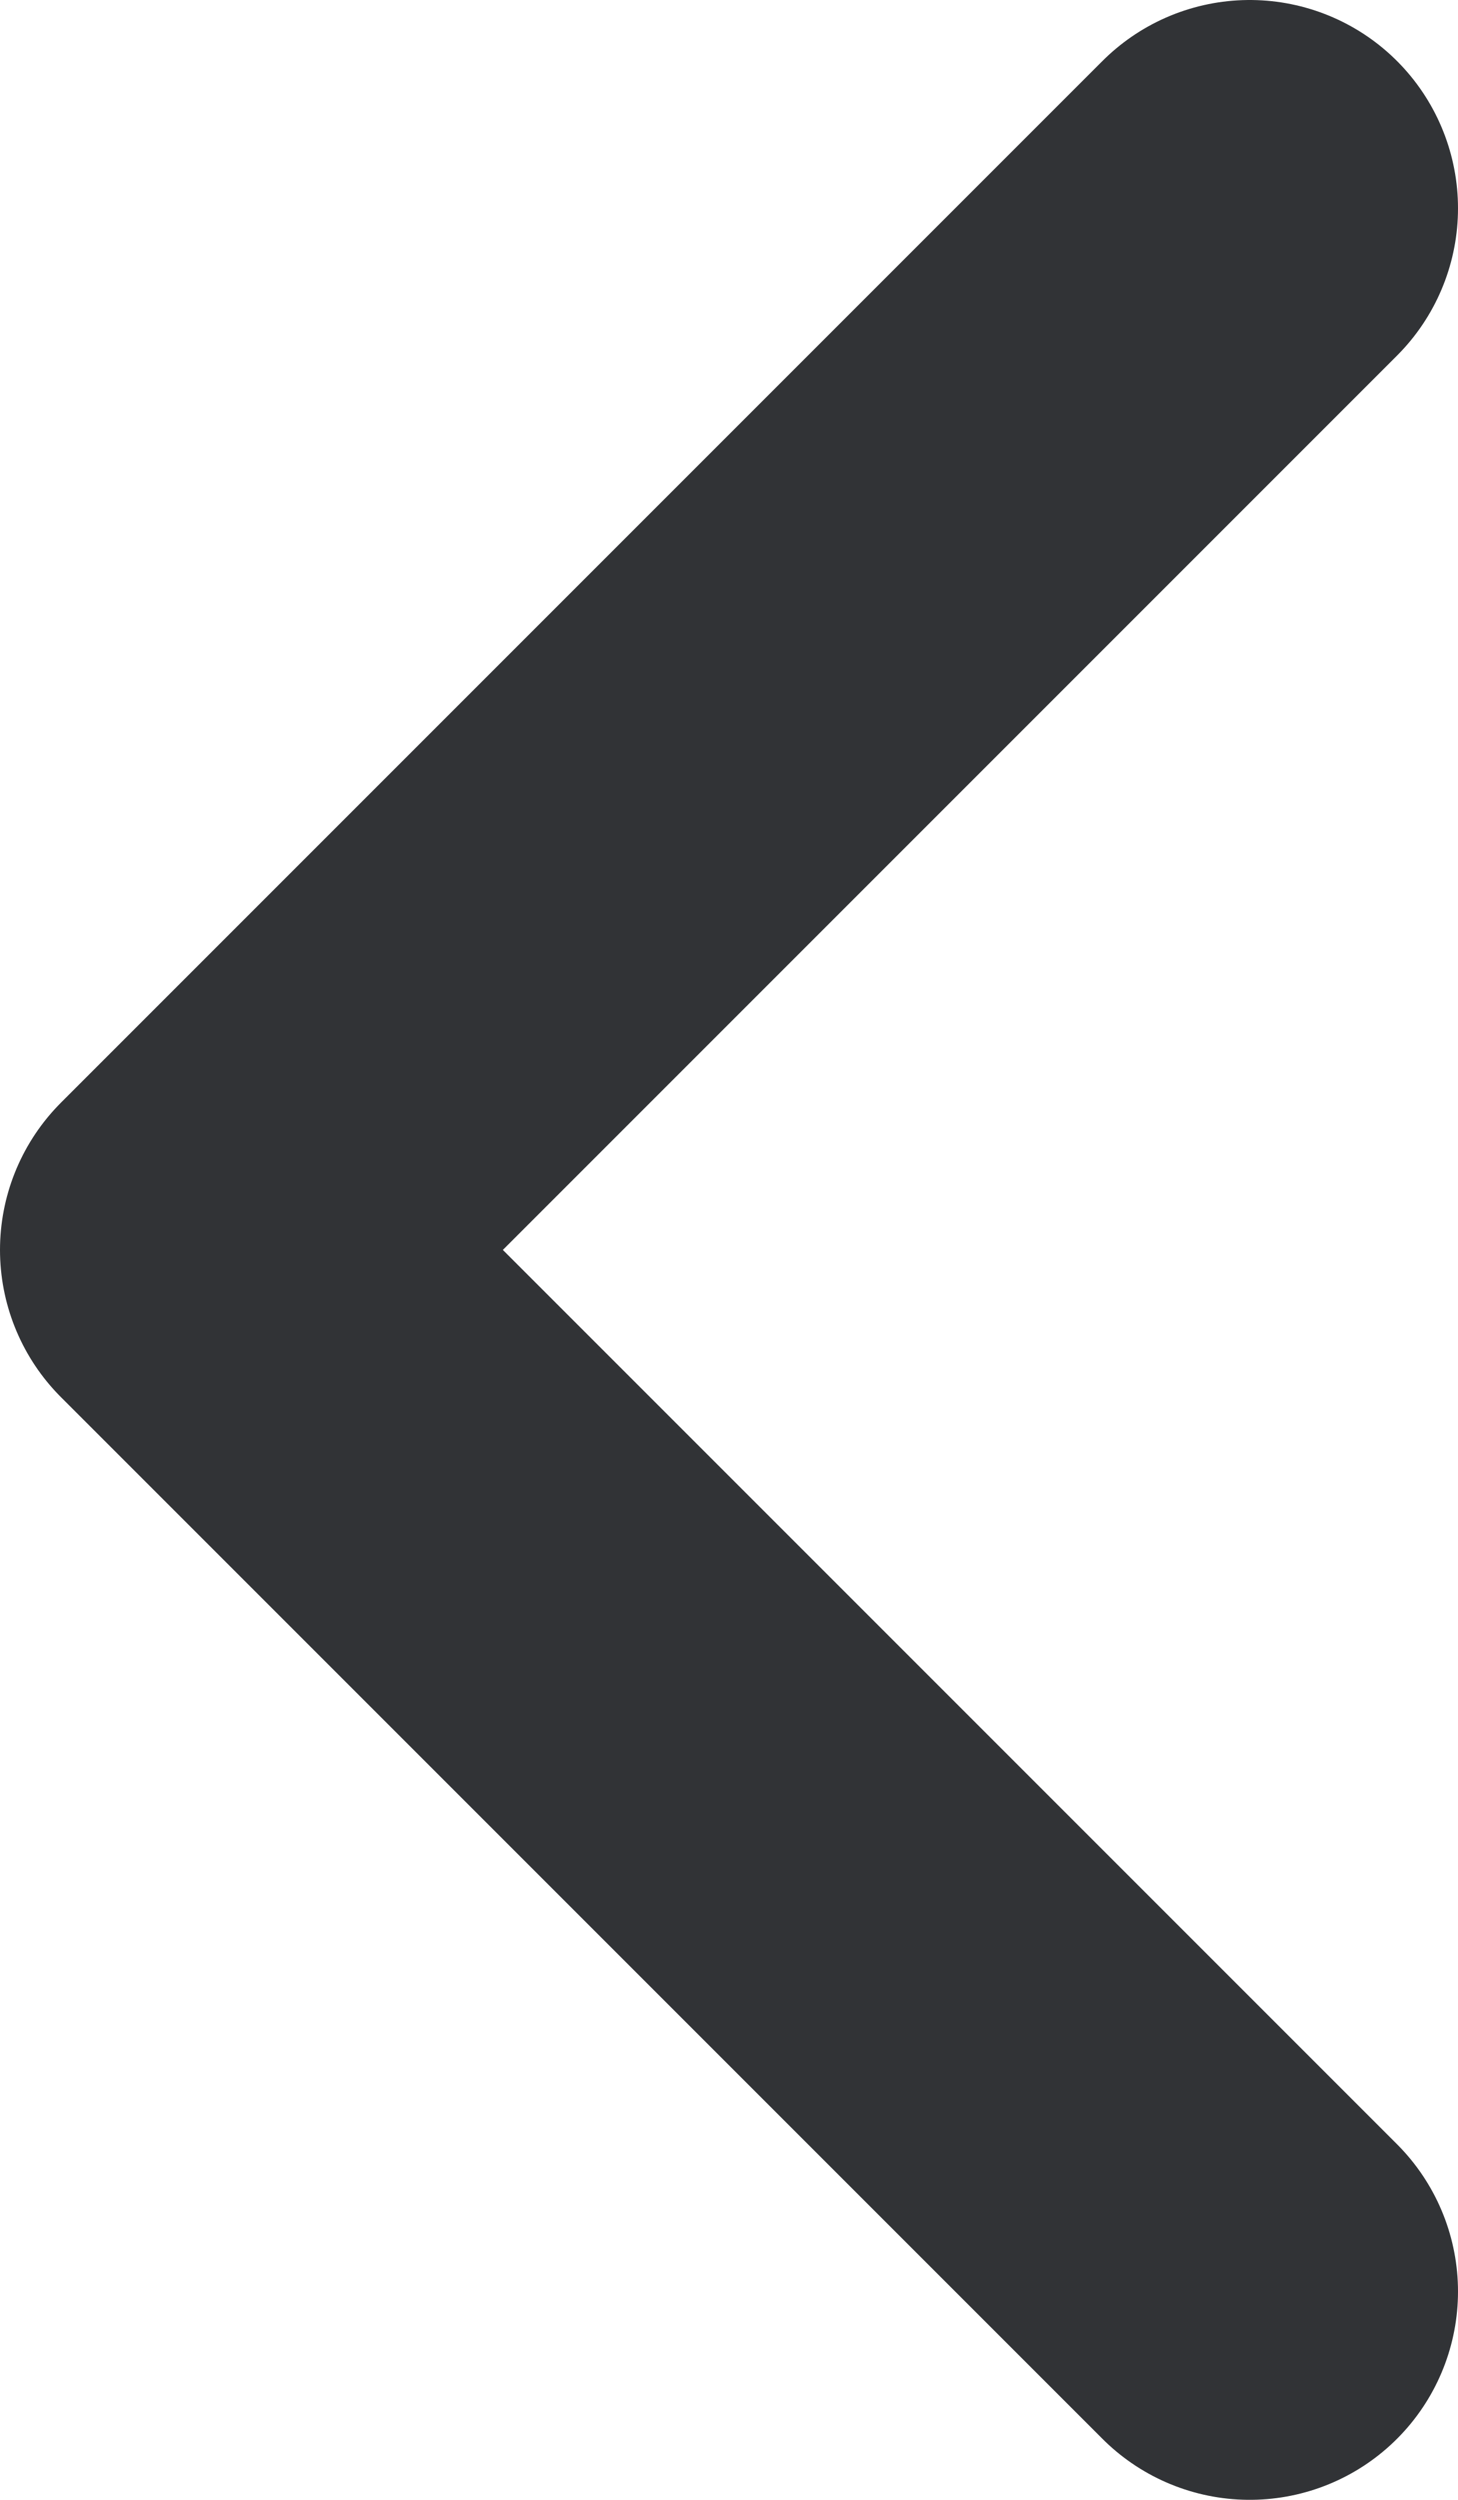 <svg width="7" height="12" viewBox="0 0 7 12" fill="none" xmlns="http://www.w3.org/2000/svg">
<path d="M6 1L1 6L6 11" stroke="#313336" stroke-width="2" stroke-linecap="round" stroke-linejoin="round"/>
</svg>
